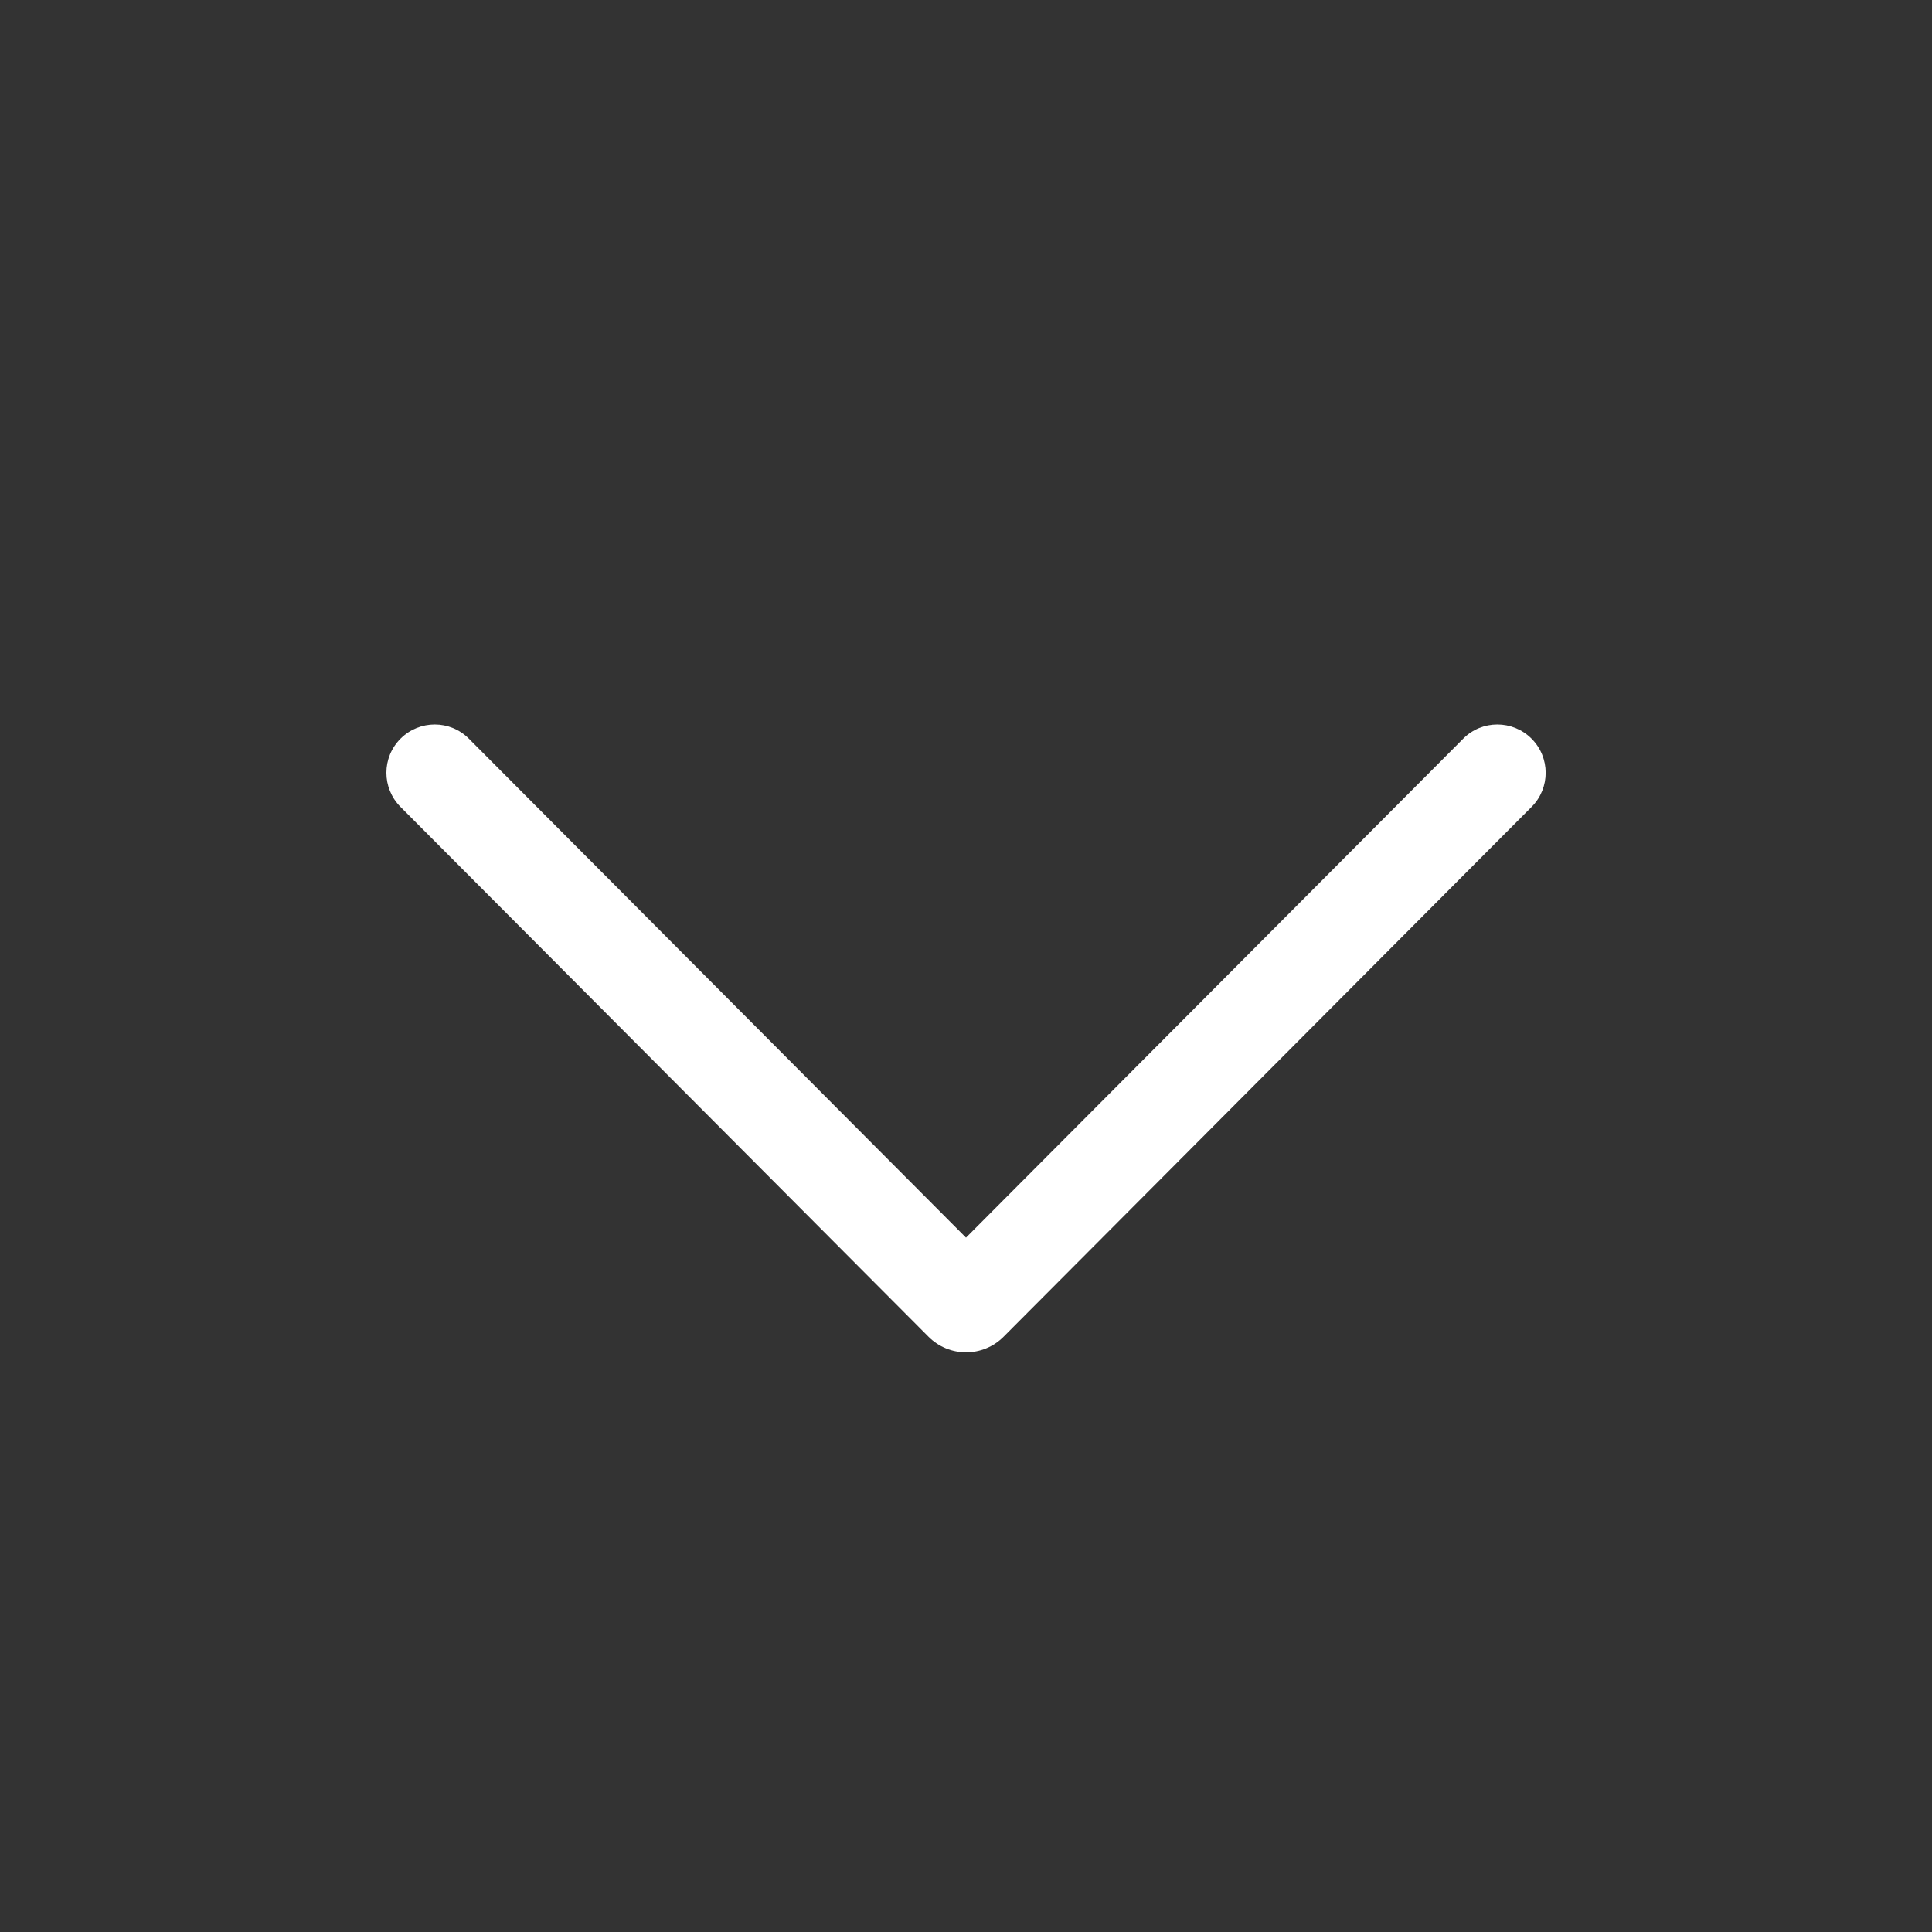 <svg width="20" height="20" viewBox="0 0 20 20" fill="none" xmlns="http://www.w3.org/2000/svg">
<rect x="0" y="0" width="20" height="20" fill="#333333" stroke="none"/>
<path d="M15.854 7.646C16.049 7.841 16.05 8.157 15.855 8.353L10.39 13.837C10.175 14.053 9.826 14.053 9.611 13.837L4.146 8.353C3.951 8.157 3.951 7.841 4.147 7.646C4.343 7.451 4.659 7.451 4.854 7.647L10 12.812L15.147 7.647C15.341 7.451 15.658 7.451 15.854 7.646Z" fill="#ffffff"/>
</svg>
